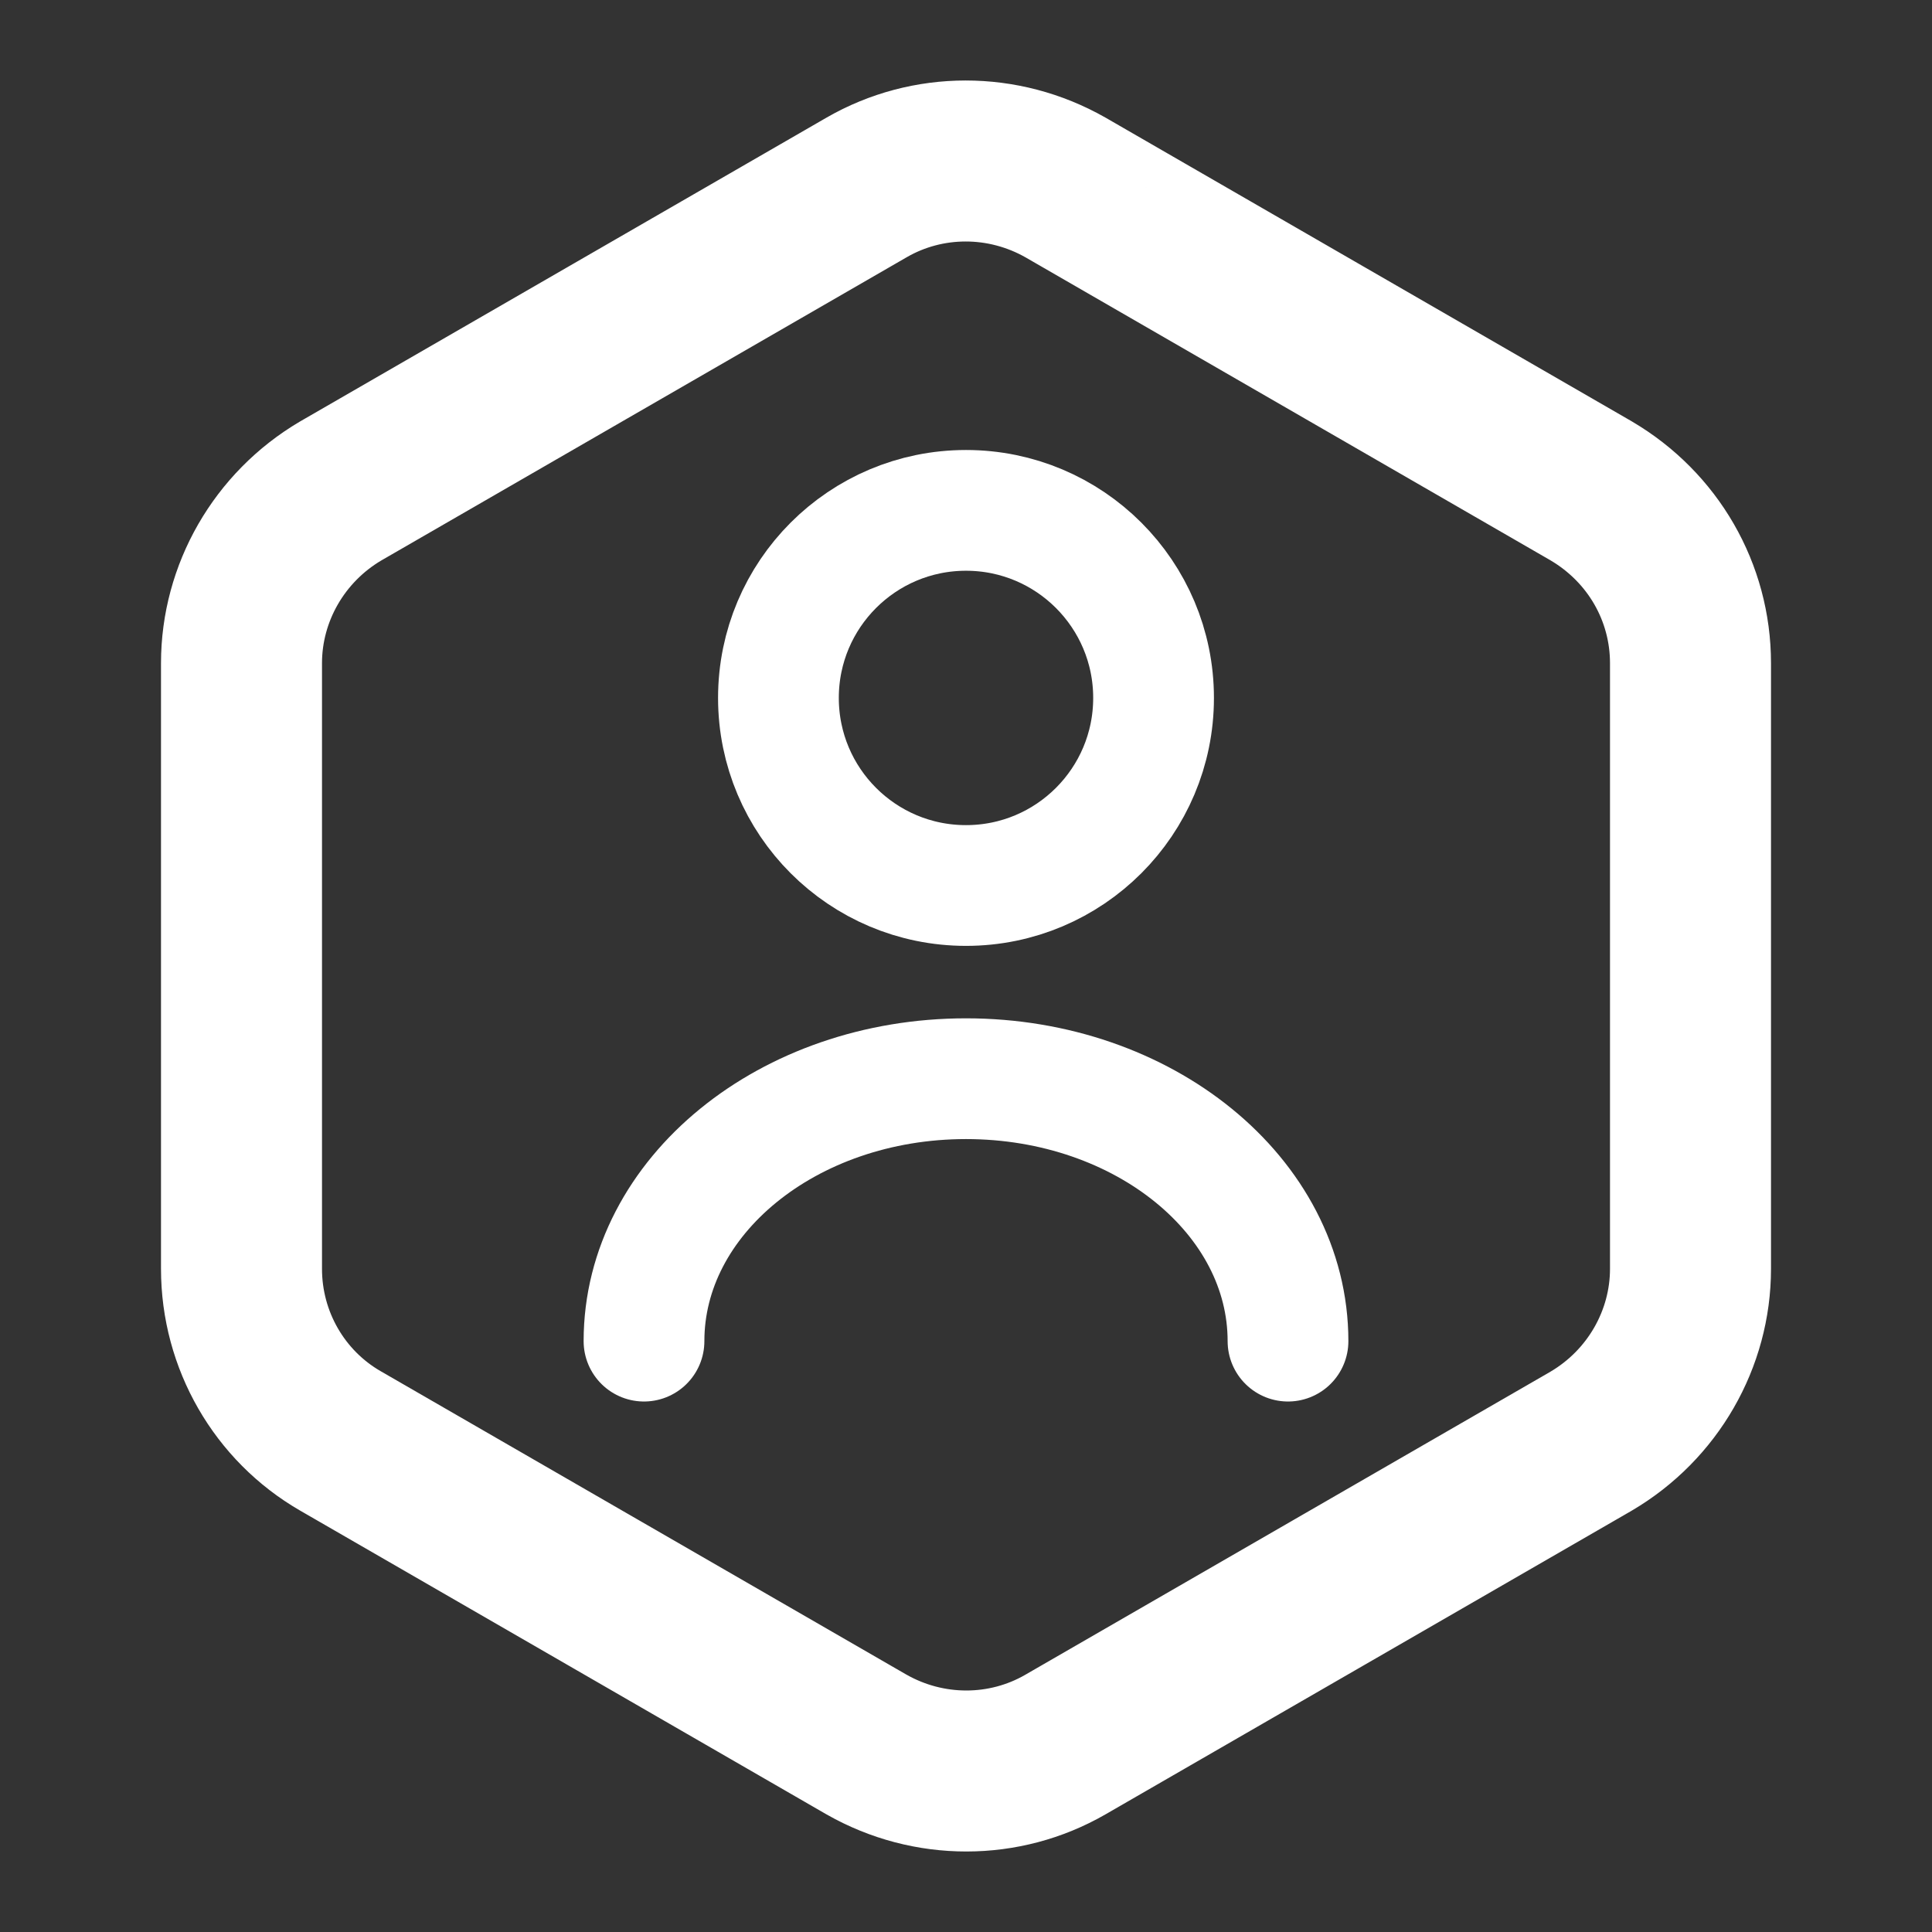 <svg width="24" height="24" viewBox="0 0 24 24" fill="none" xmlns="http://www.w3.org/2000/svg">
<rect x="0" y="0" width="24" height="24" fill="#333333" stroke="none"/>
<path d="M4.228 17.899L4.228 17.899C3.471 17.462 3 16.649 3 15.762V8.238C3 7.366 3.468 6.549 4.232 6.099L10.766 2.328C10.766 2.328 10.766 2.328 10.766 2.328C11.522 1.892 12.463 1.889 13.236 2.329C13.236 2.33 13.237 2.33 13.238 2.33L19.765 6.097C19.767 6.098 19.767 6.098 19.768 6.099C20.534 6.55 21 7.357 21 8.238V15.762C21 16.634 20.532 17.451 19.768 17.901C19.767 17.901 19.767 17.902 19.765 17.903L13.234 21.672C12.478 22.108 11.537 22.111 10.764 21.671C10.764 21.67 10.763 21.67 10.762 21.67L4.228 17.899Z" stroke="white" stroke-width="2" stroke-linecap="round" stroke-linejoin="round"/>
<path d="M12 11C13.287 11 14.33 9.957 14.33 8.67C14.33 7.383 13.287 6.34 12 6.34C10.713 6.34 9.67 7.383 9.67 8.67C9.67 9.957 10.713 11 12 11Z" stroke="white" stroke-width="1.5" stroke-linecap="round" stroke-linejoin="round"/>
<path d="M16 16.66C16 14.86 14.21 13.4 12 13.4C9.79 13.4 8 14.86 8 16.66" stroke="white" stroke-width="1.5" stroke-linecap="round" stroke-linejoin="round"/>
</svg>
